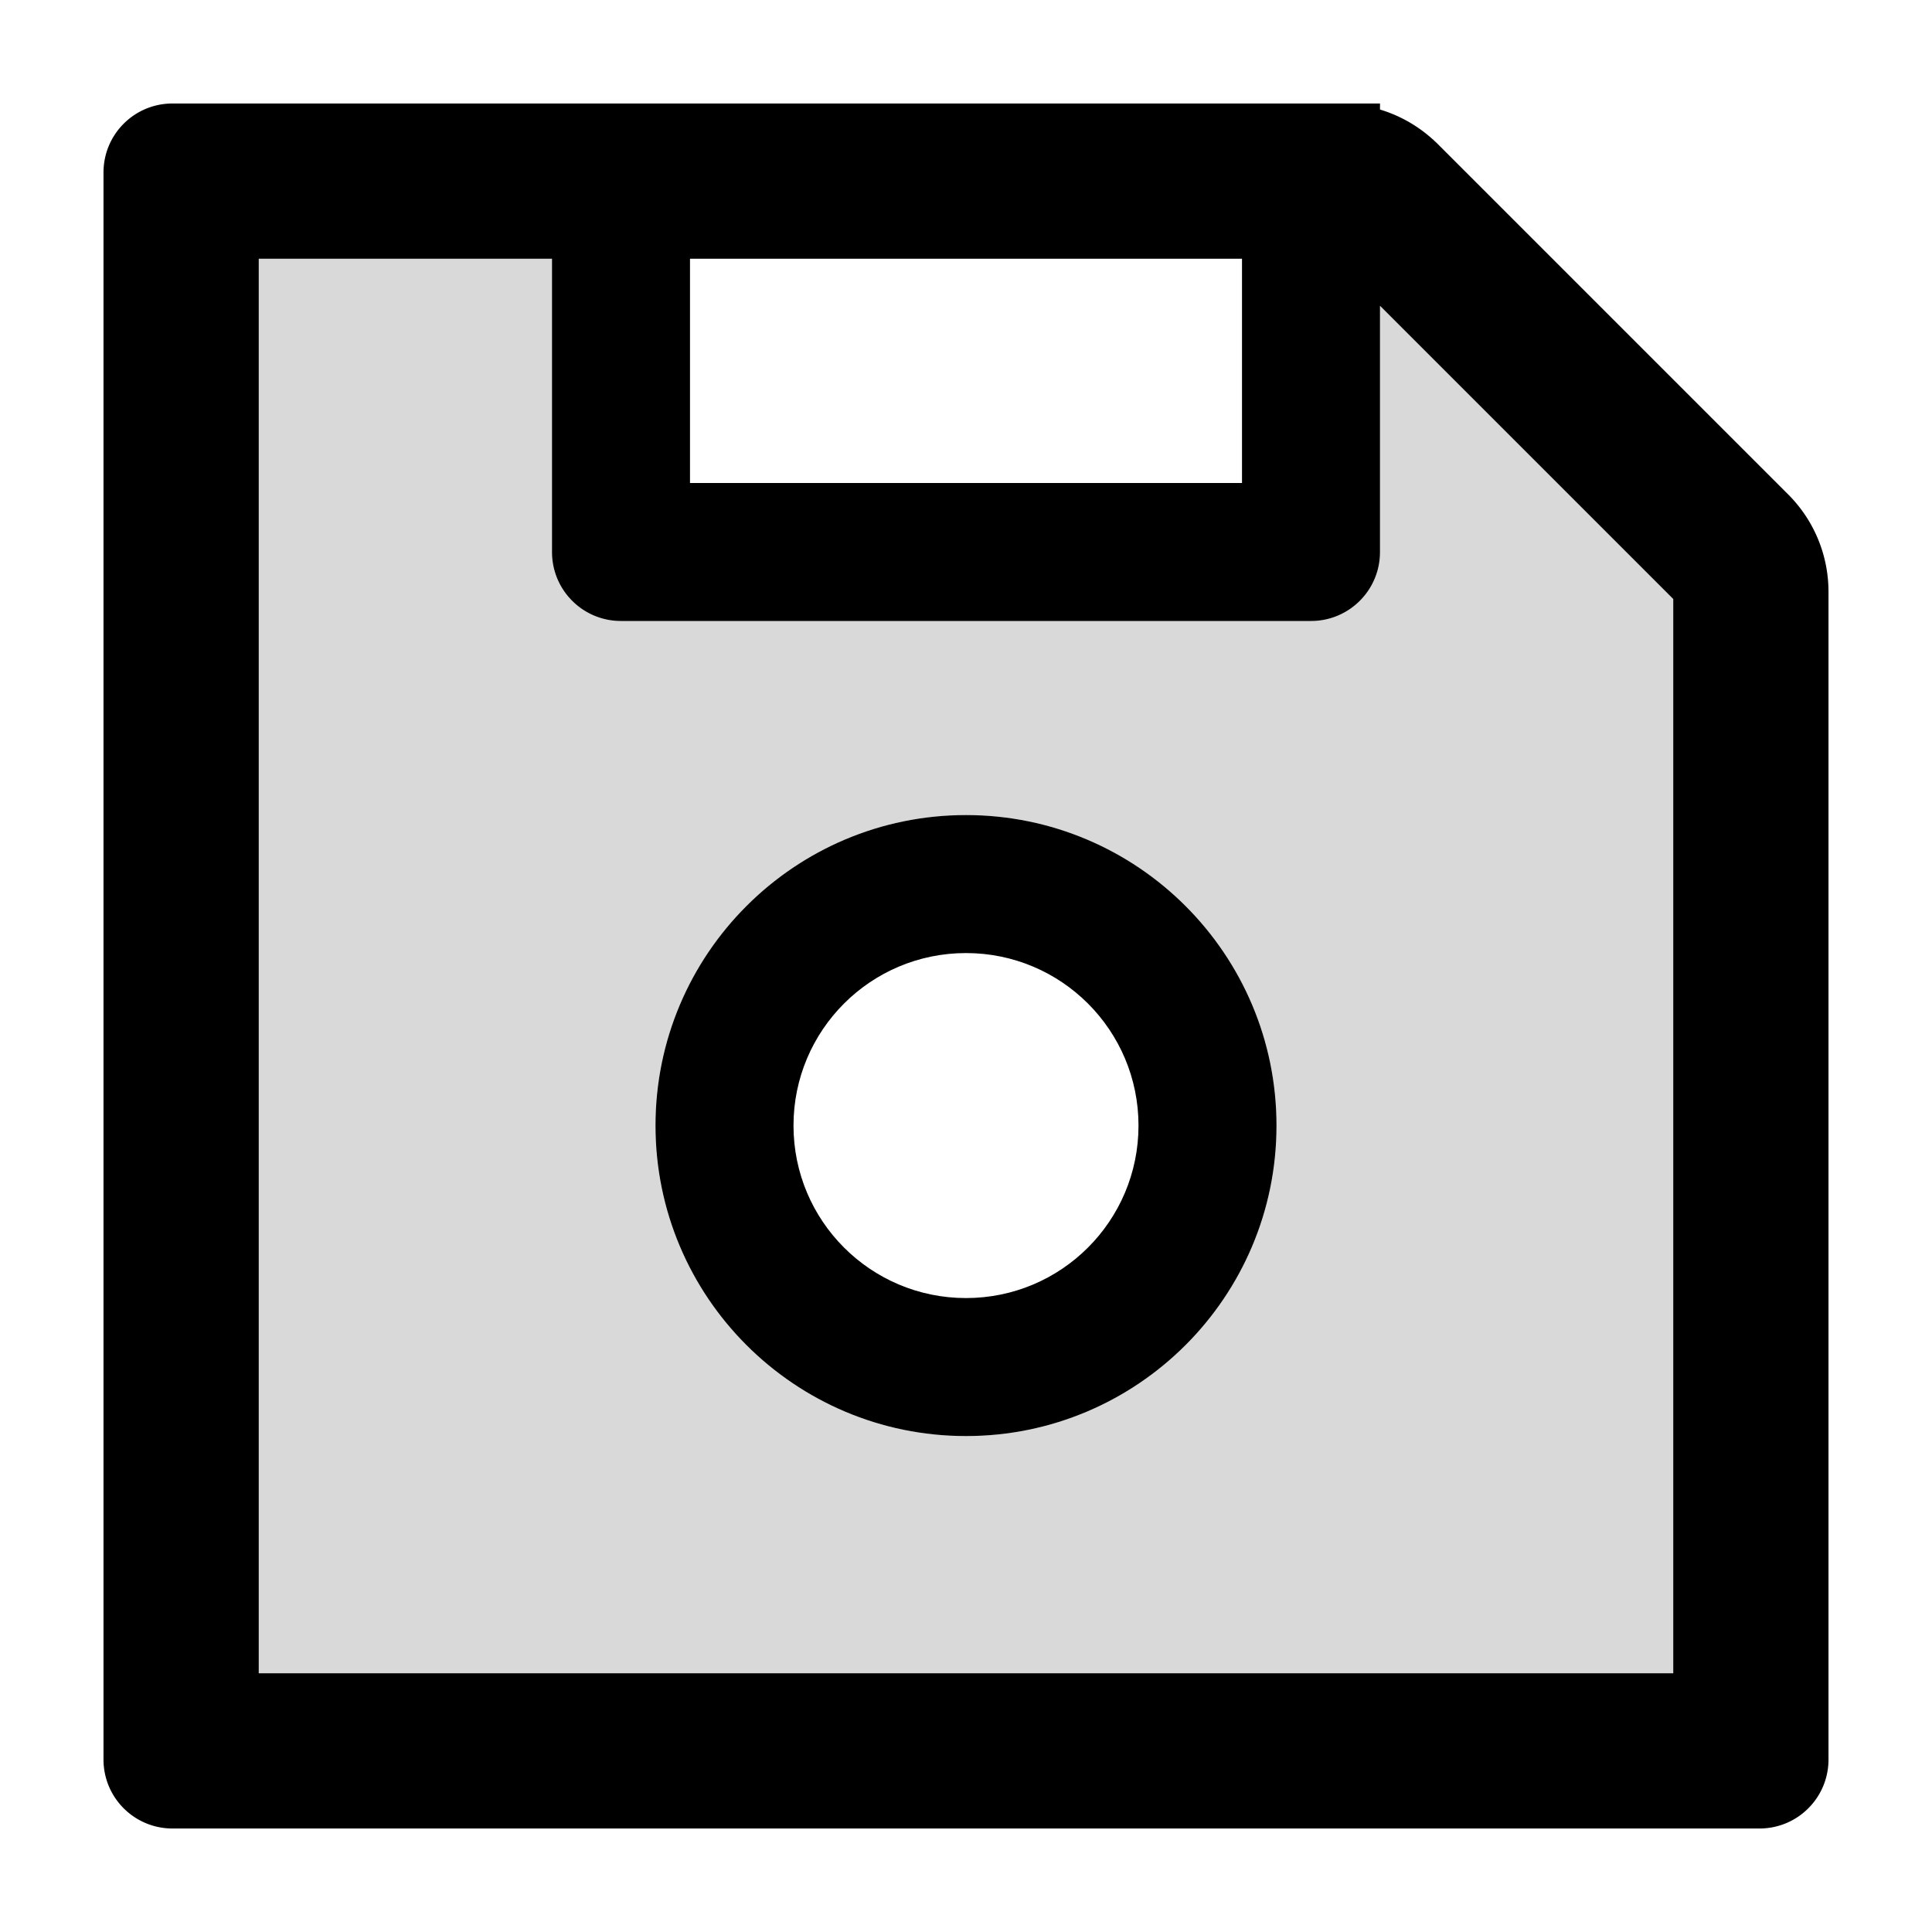 <?xml version="1.0" standalone="no"?><!DOCTYPE svg PUBLIC "-//W3C//DTD SVG 1.1//EN" "http://www.w3.org/Graphics/SVG/1.1/DTD/svg11.dtd"><svg class="icon" width="200px" height="200.00px" viewBox="0 0 1024 1024" version="1.1" xmlns="http://www.w3.org/2000/svg"><path d="M731.429 292.571c0 20.229-16.343 36.571-36.571 36.571H329.143c-20.229 0-36.571-16.343-36.571-36.571V137.143H137.143v749.714h749.714V317.486l-155.429-155.429V292.571zM512 761.143c-90.857 0-164.571-73.714-164.571-164.571s73.714-164.571 164.571-164.571 164.571 73.714 164.571 164.571-73.714 164.571-164.571 164.571z" fill="#D9D9D9" /><path d="M512 432c-90.857 0-164.571 73.714-164.571 164.571s73.714 164.571 164.571 164.571 164.571-73.714 164.571-164.571-73.714-164.571-164.571-164.571z m0 256c-50.514 0-91.429-40.914-91.429-91.429s40.914-91.429 91.429-91.429 91.429 40.914 91.429 91.429-40.914 91.429-91.429 91.429z"  /><path d="M947.771 262.057L761.943 76.229c-0.8-0.8-1.6-1.486-2.4-2.286-0.114-0.114-0.343-0.229-0.457-0.343-0.8-0.8-1.714-1.486-2.514-2.171a73.143 73.143 0 0 0-25.143-13.371V54.857H91.429c-20.229 0-36.571 16.343-36.571 36.571v841.143c0 20.229 16.343 36.571 36.571 36.571h841.143c20.229 0 36.571-16.343 36.571-36.571V313.714c0-19.429-7.657-37.943-21.371-51.657zM365.714 137.143h292.571v118.857H365.714V137.143z m521.143 749.714H137.143V137.143h155.429v155.429c0 20.229 16.343 36.571 36.571 36.571h365.714c20.229 0 36.571-16.343 36.571-36.571V162.057l155.429 155.429V886.857z"  /></svg>